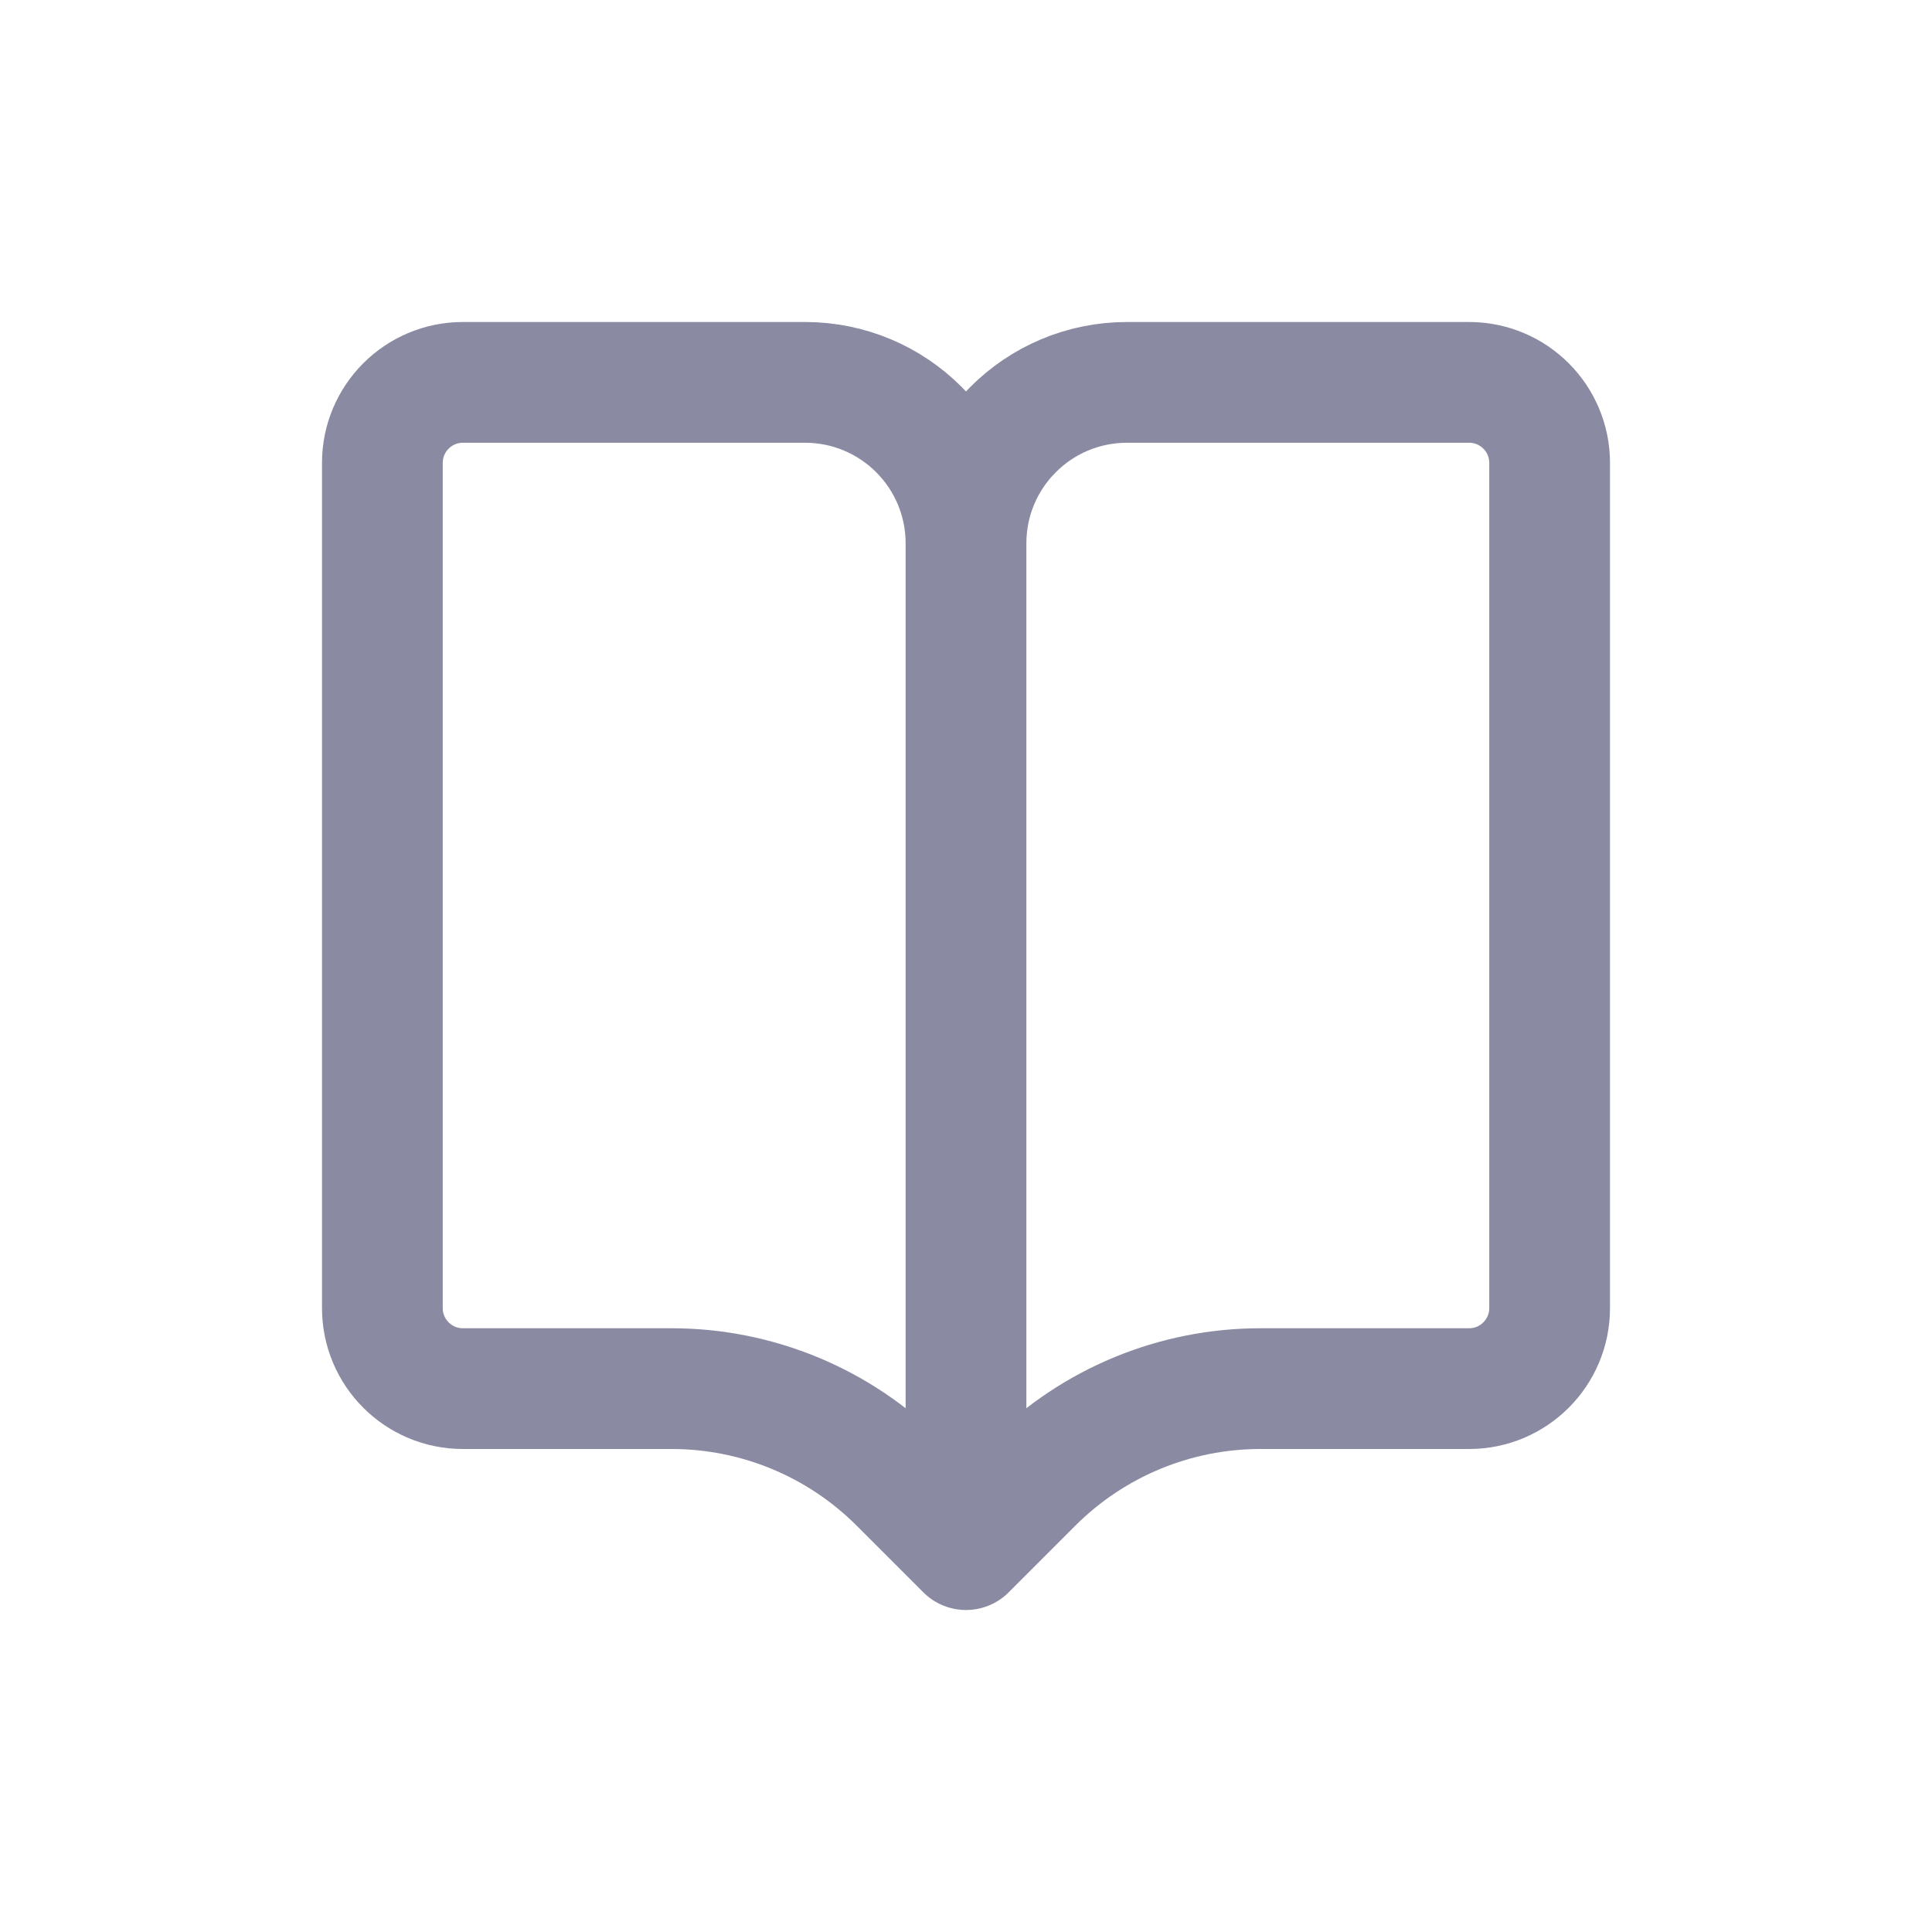 <svg width="24" height="24" viewBox="0 0 24 24" fill="none" xmlns="http://www.w3.org/2000/svg">
<path d="M12 19.25V6.75M12 19.25L12.828 18.422C13.579 17.671 14.596 17.25 15.657 17.25H18.25C18.802 17.25 19.25 16.802 19.25 16.25V5.75C19.25 5.198 18.802 4.75 18.25 4.75H14C12.895 4.75 12 5.645 12 6.75M12 19.25L11.172 18.422C10.421 17.671 9.404 17.25 8.343 17.25H5.75C5.198 17.25 4.75 16.802 4.75 16.25V5.75C4.75 5.198 5.198 4.75 5.75 4.75H10C11.105 4.75 12 5.645 12 6.75" stroke="#8A8AA3" stroke-width="1.5" stroke-linecap="round" stroke-linejoin="round"/>
</svg>
